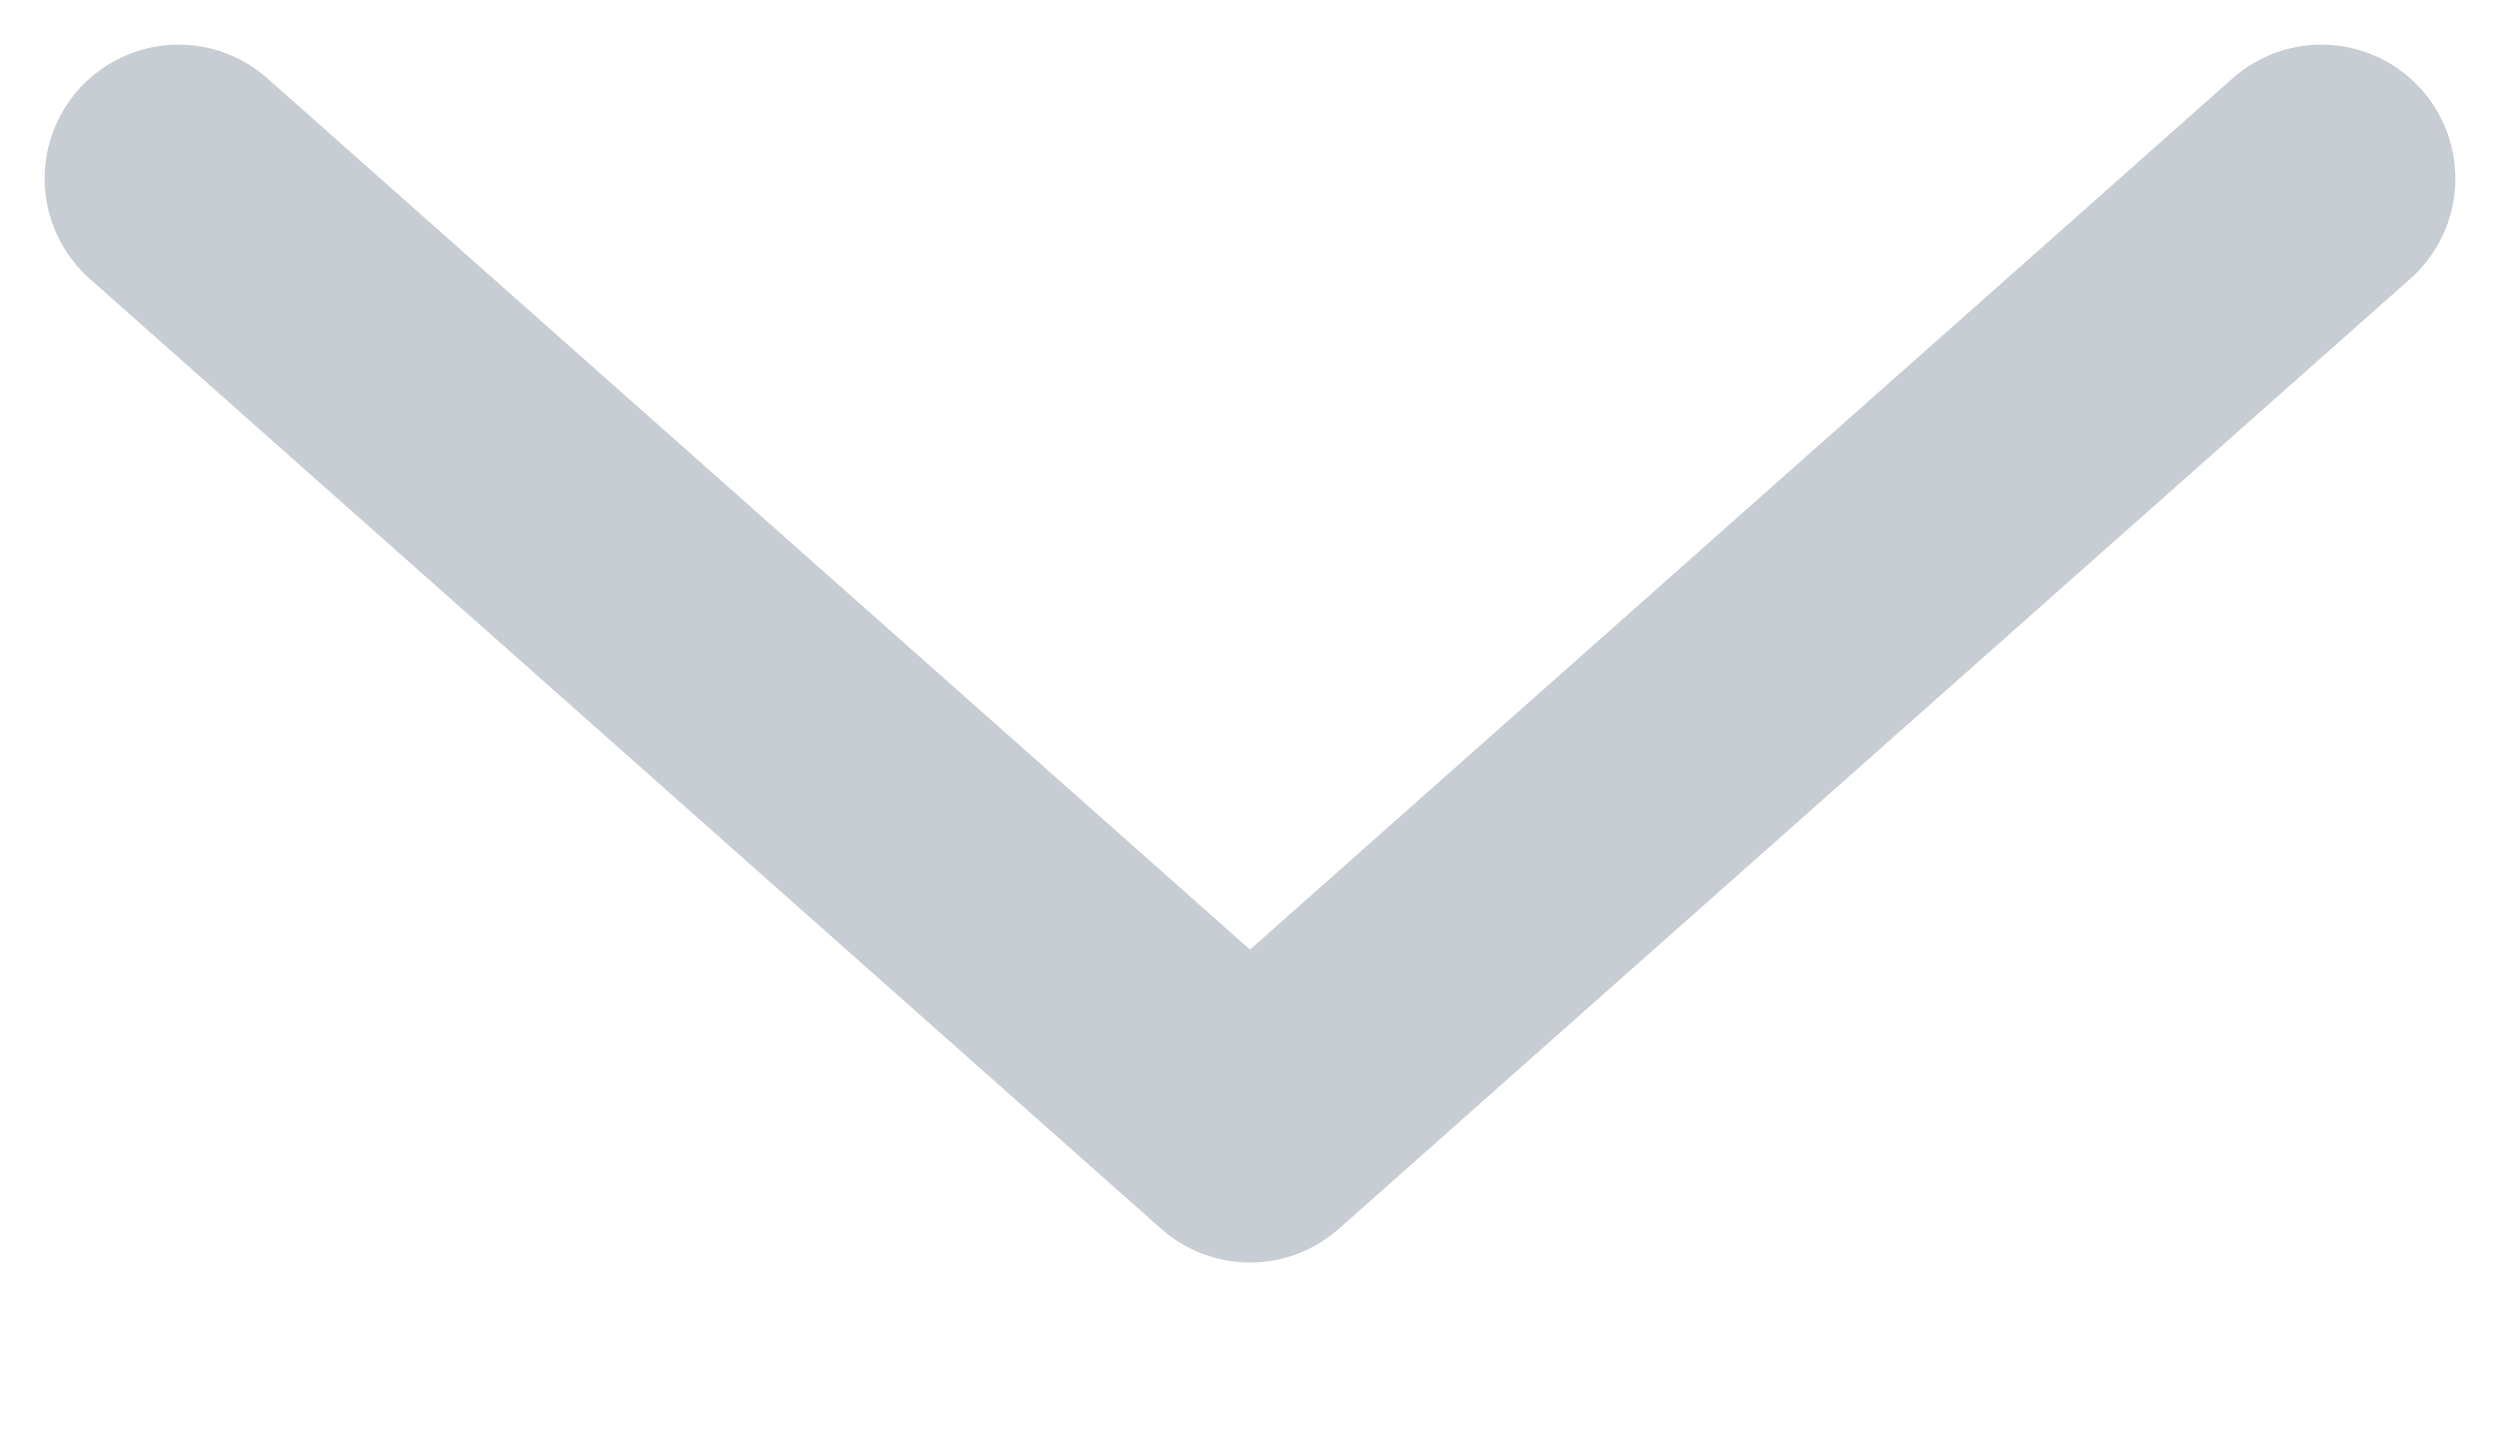 <?xml version="1.0" encoding="UTF-8"?>
<svg width="14px" height="8px" viewBox="0 0 14 8" version="1.1" xmlns="http://www.w3.org/2000/svg" xmlns:xlink="http://www.w3.org/1999/xlink">
    <!-- Generator: Sketch 53.2 (72643) - https://sketchapp.com -->
    <title>Line</title>
    <desc>Created with Sketch.</desc>
    <g id="Page-1" stroke="none" stroke-width="1" fill="none" fill-rule="evenodd" opacity="0.358" stroke-linecap="round" stroke-linejoin="round">
        <g id="01-PJ-Search" transform="translate(-668, -1830)" fill-rule="nonzero" stroke="#637282" stroke-width="1.5">
            <g id="Group-2" transform="translate(420, 1809)">
                <polyline id="Line" points="249 22 255 27.32 261 22"></polyline>
            </g>
        </g>
    </g>
</svg>